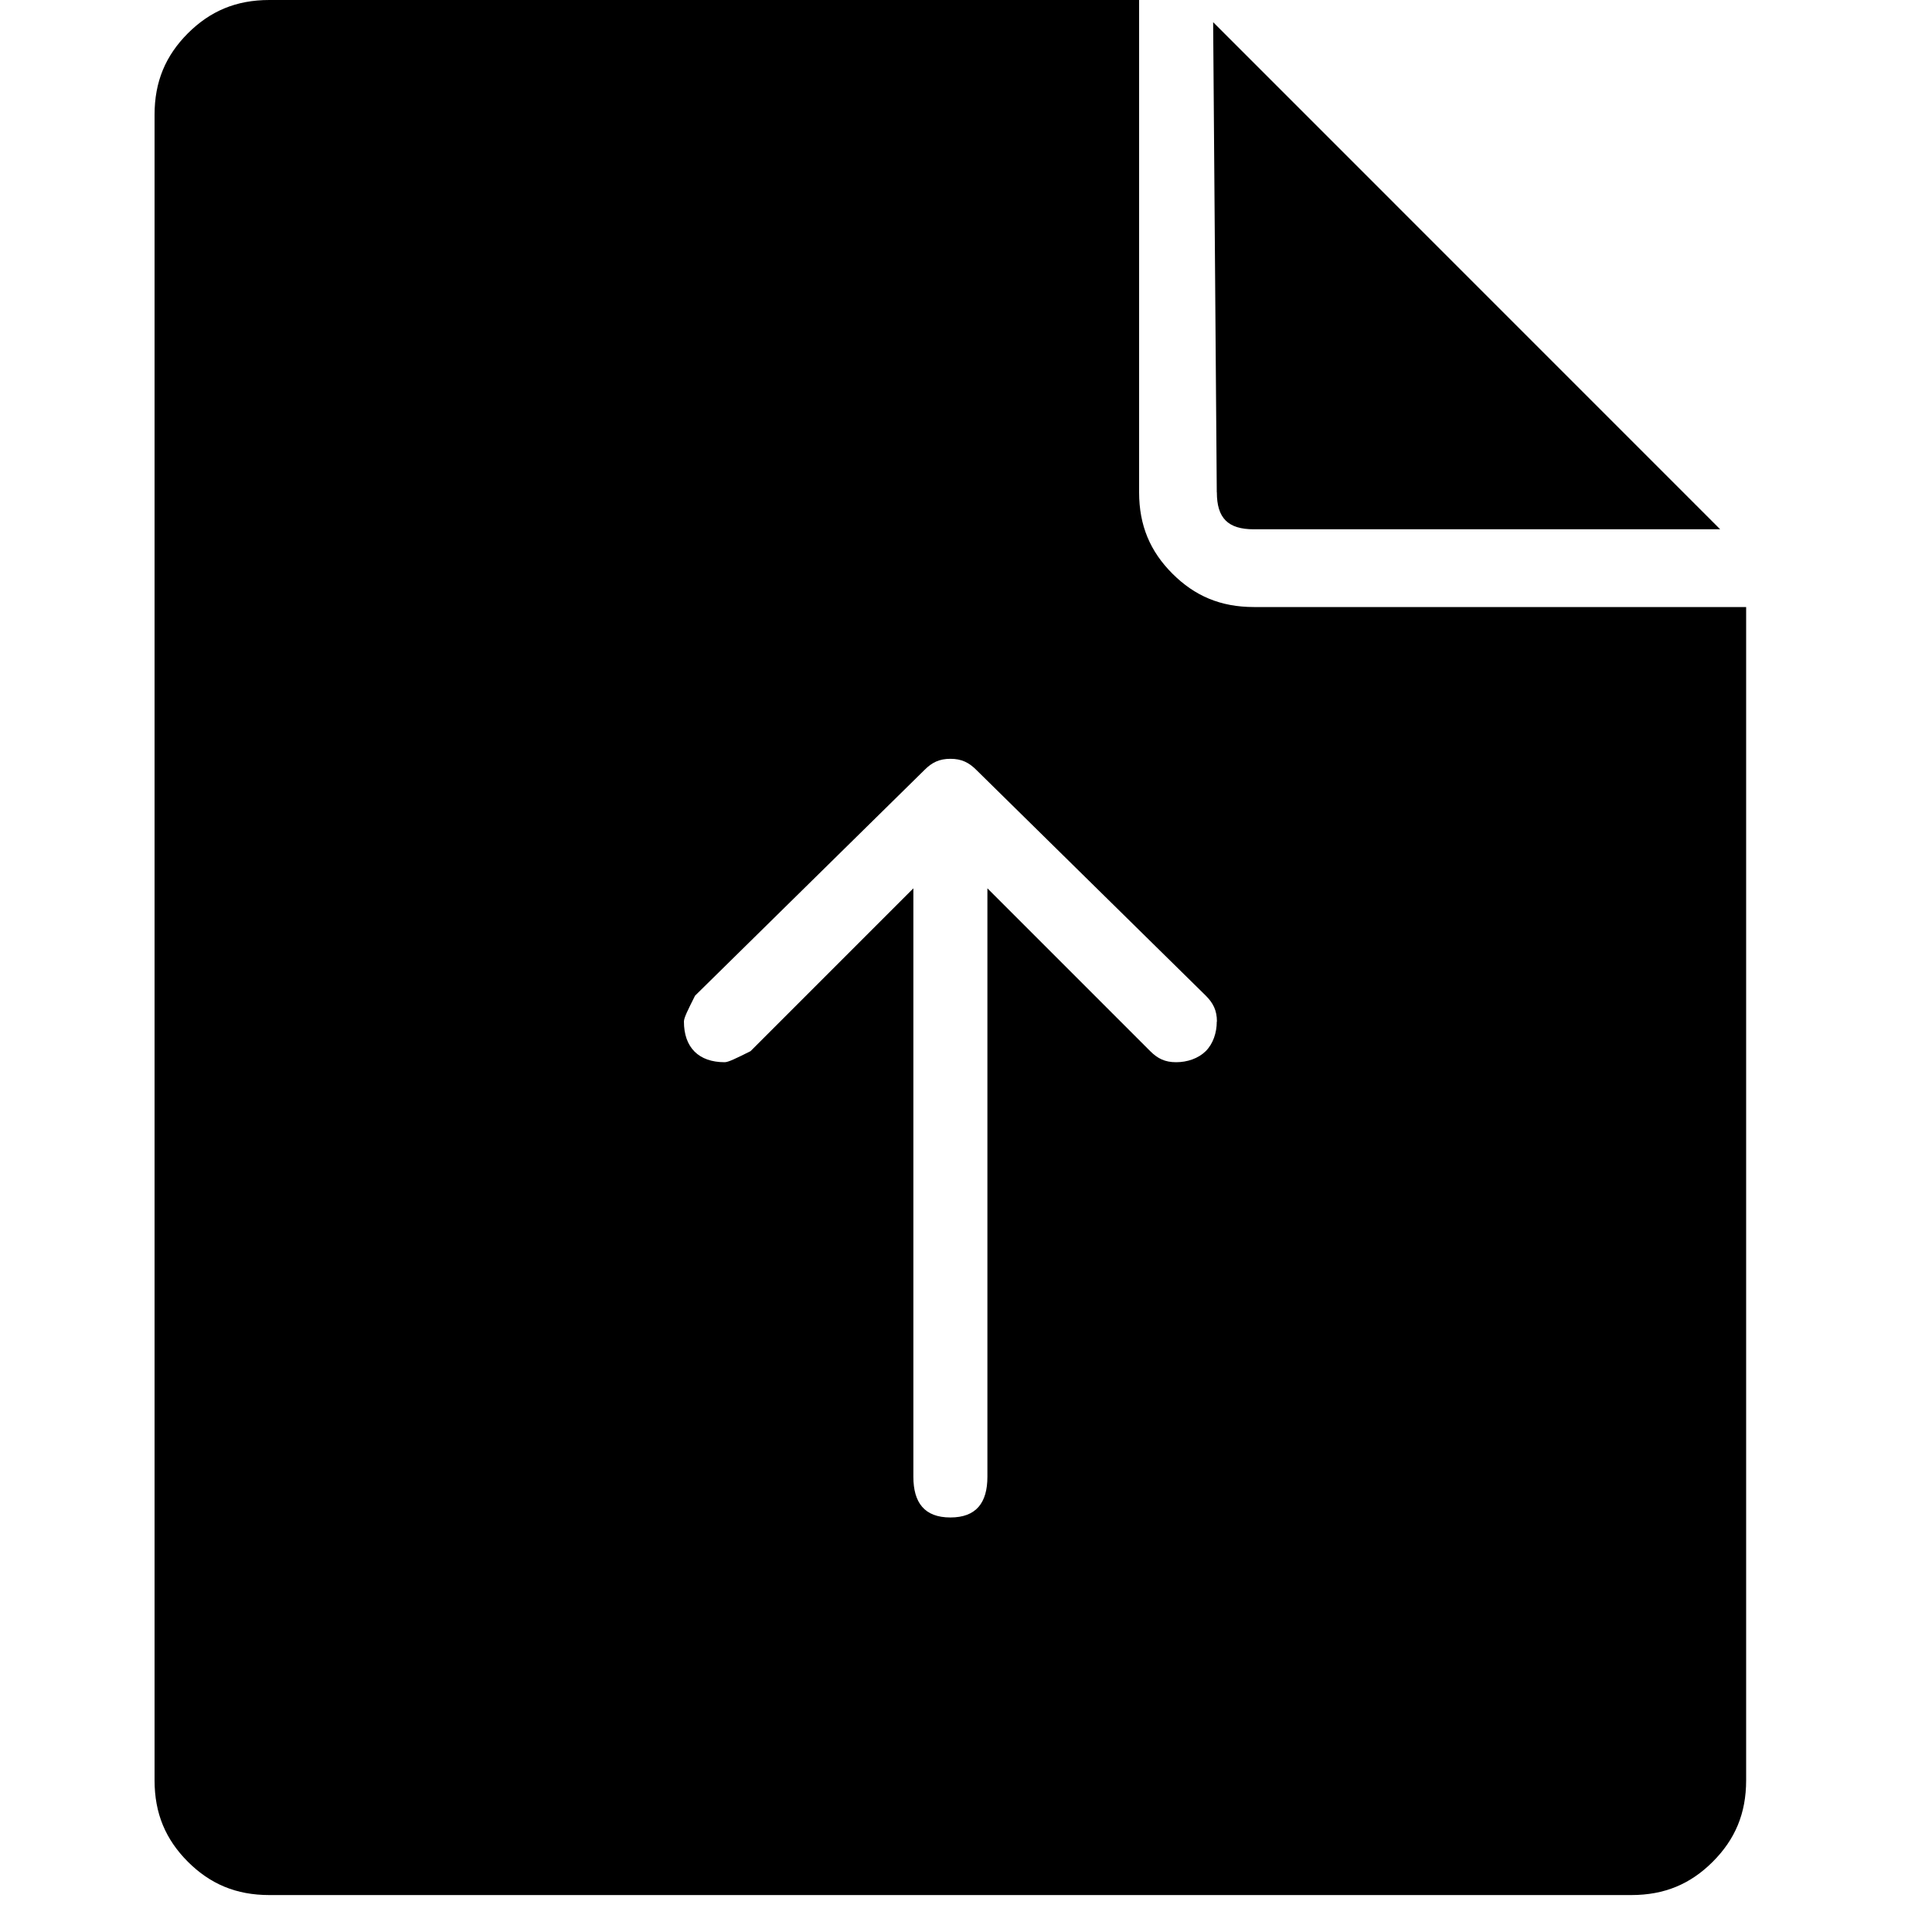 <svg xmlns="http://www.w3.org/2000/svg" viewBox="0 0 25 25" id="document-upload-solid">
  <path d="M22.595,7.855 C22.595,7.855 16.225,7.855 16.225,7.855 C15.794,7.855 15.459,7.711 15.171,7.423 C14.884,7.136 14.74,6.801 14.74,6.37 C14.74,6.37 14.74,6.37 14.74,6.37 C14.74,6.37 14.74,0 14.74,0 C14.74,0 3.485,0 3.485,0 C3.054,0 2.719,0.144 2.431,0.431 C2.144,0.719 2,1.054 2,1.485 C2,1.485 2,1.485 2,1.485 C2,1.485 2,23.037 2,23.037 C2,23.468 2.144,23.803 2.431,24.091 C2.719,24.378 3.054,24.522 3.485,24.522 C3.485,24.522 3.485,24.522 3.485,24.522 C3.485,24.522 21.109,24.522 21.109,24.522 C21.541,24.522 21.876,24.378 22.163,24.091 C22.451,23.803 22.595,23.468 22.595,23.037 C22.595,23.037 22.595,23.037 22.595,23.037 C22.595,23.037 22.595,7.855 22.595,7.855 Z M15.745,13.219 C15.745,13.363 15.698,13.506 15.602,13.602 C15.505,13.697 15.363,13.745 15.219,13.745 C15.219,13.745 15.219,13.745 15.219,13.745 C15.075,13.745 14.98,13.698 14.884,13.602 C14.884,13.602 14.884,13.602 14.884,13.602 C14.884,13.602 12.777,11.495 12.777,11.495 C12.777,11.495 12.777,19.109 12.777,19.109 C12.777,19.445 12.633,19.636 12.298,19.636 C11.963,19.636 11.819,19.445 11.819,19.109 C11.819,19.109 11.819,19.109 11.819,19.109 C11.819,19.109 11.819,11.495 11.819,11.495 C11.819,11.495 9.712,13.602 9.712,13.602 C9.52,13.698 9.424,13.745 9.377,13.745 C9.377,13.745 9.377,13.745 9.377,13.745 C9.041,13.745 8.85,13.554 8.85,13.219 C8.85,13.219 8.85,13.219 8.85,13.219 C8.85,13.171 8.898,13.075 8.994,12.884 C8.994,12.884 8.994,12.884 8.994,12.884 C8.994,12.884 11.963,9.963 11.963,9.963 C12.059,9.866 12.155,9.819 12.298,9.819 C12.442,9.819 12.537,9.866 12.634,9.963 C12.634,9.963 12.634,9.963 12.634,9.963 C12.634,9.963 15.603,12.884 15.603,12.884 C15.699,12.98 15.747,13.075 15.747,13.219 C15.747,13.219 15.747,13.219 15.747,13.219 L15.745,13.219 Z M15.745,6.37 C15.745,6.37 15.745,6.37 15.745,6.37 C15.745,6.37 15.698,0.287 15.698,0.287 C15.698,0.287 22.163,6.753 22.163,6.753 C22.163,6.753 22.259,6.849 22.259,6.849 C22.259,6.849 16.225,6.849 16.225,6.849 C15.89,6.849 15.746,6.705 15.746,6.37 L15.745,6.37 Z"/>
  <title>Document Upload Solid</title>
</svg>